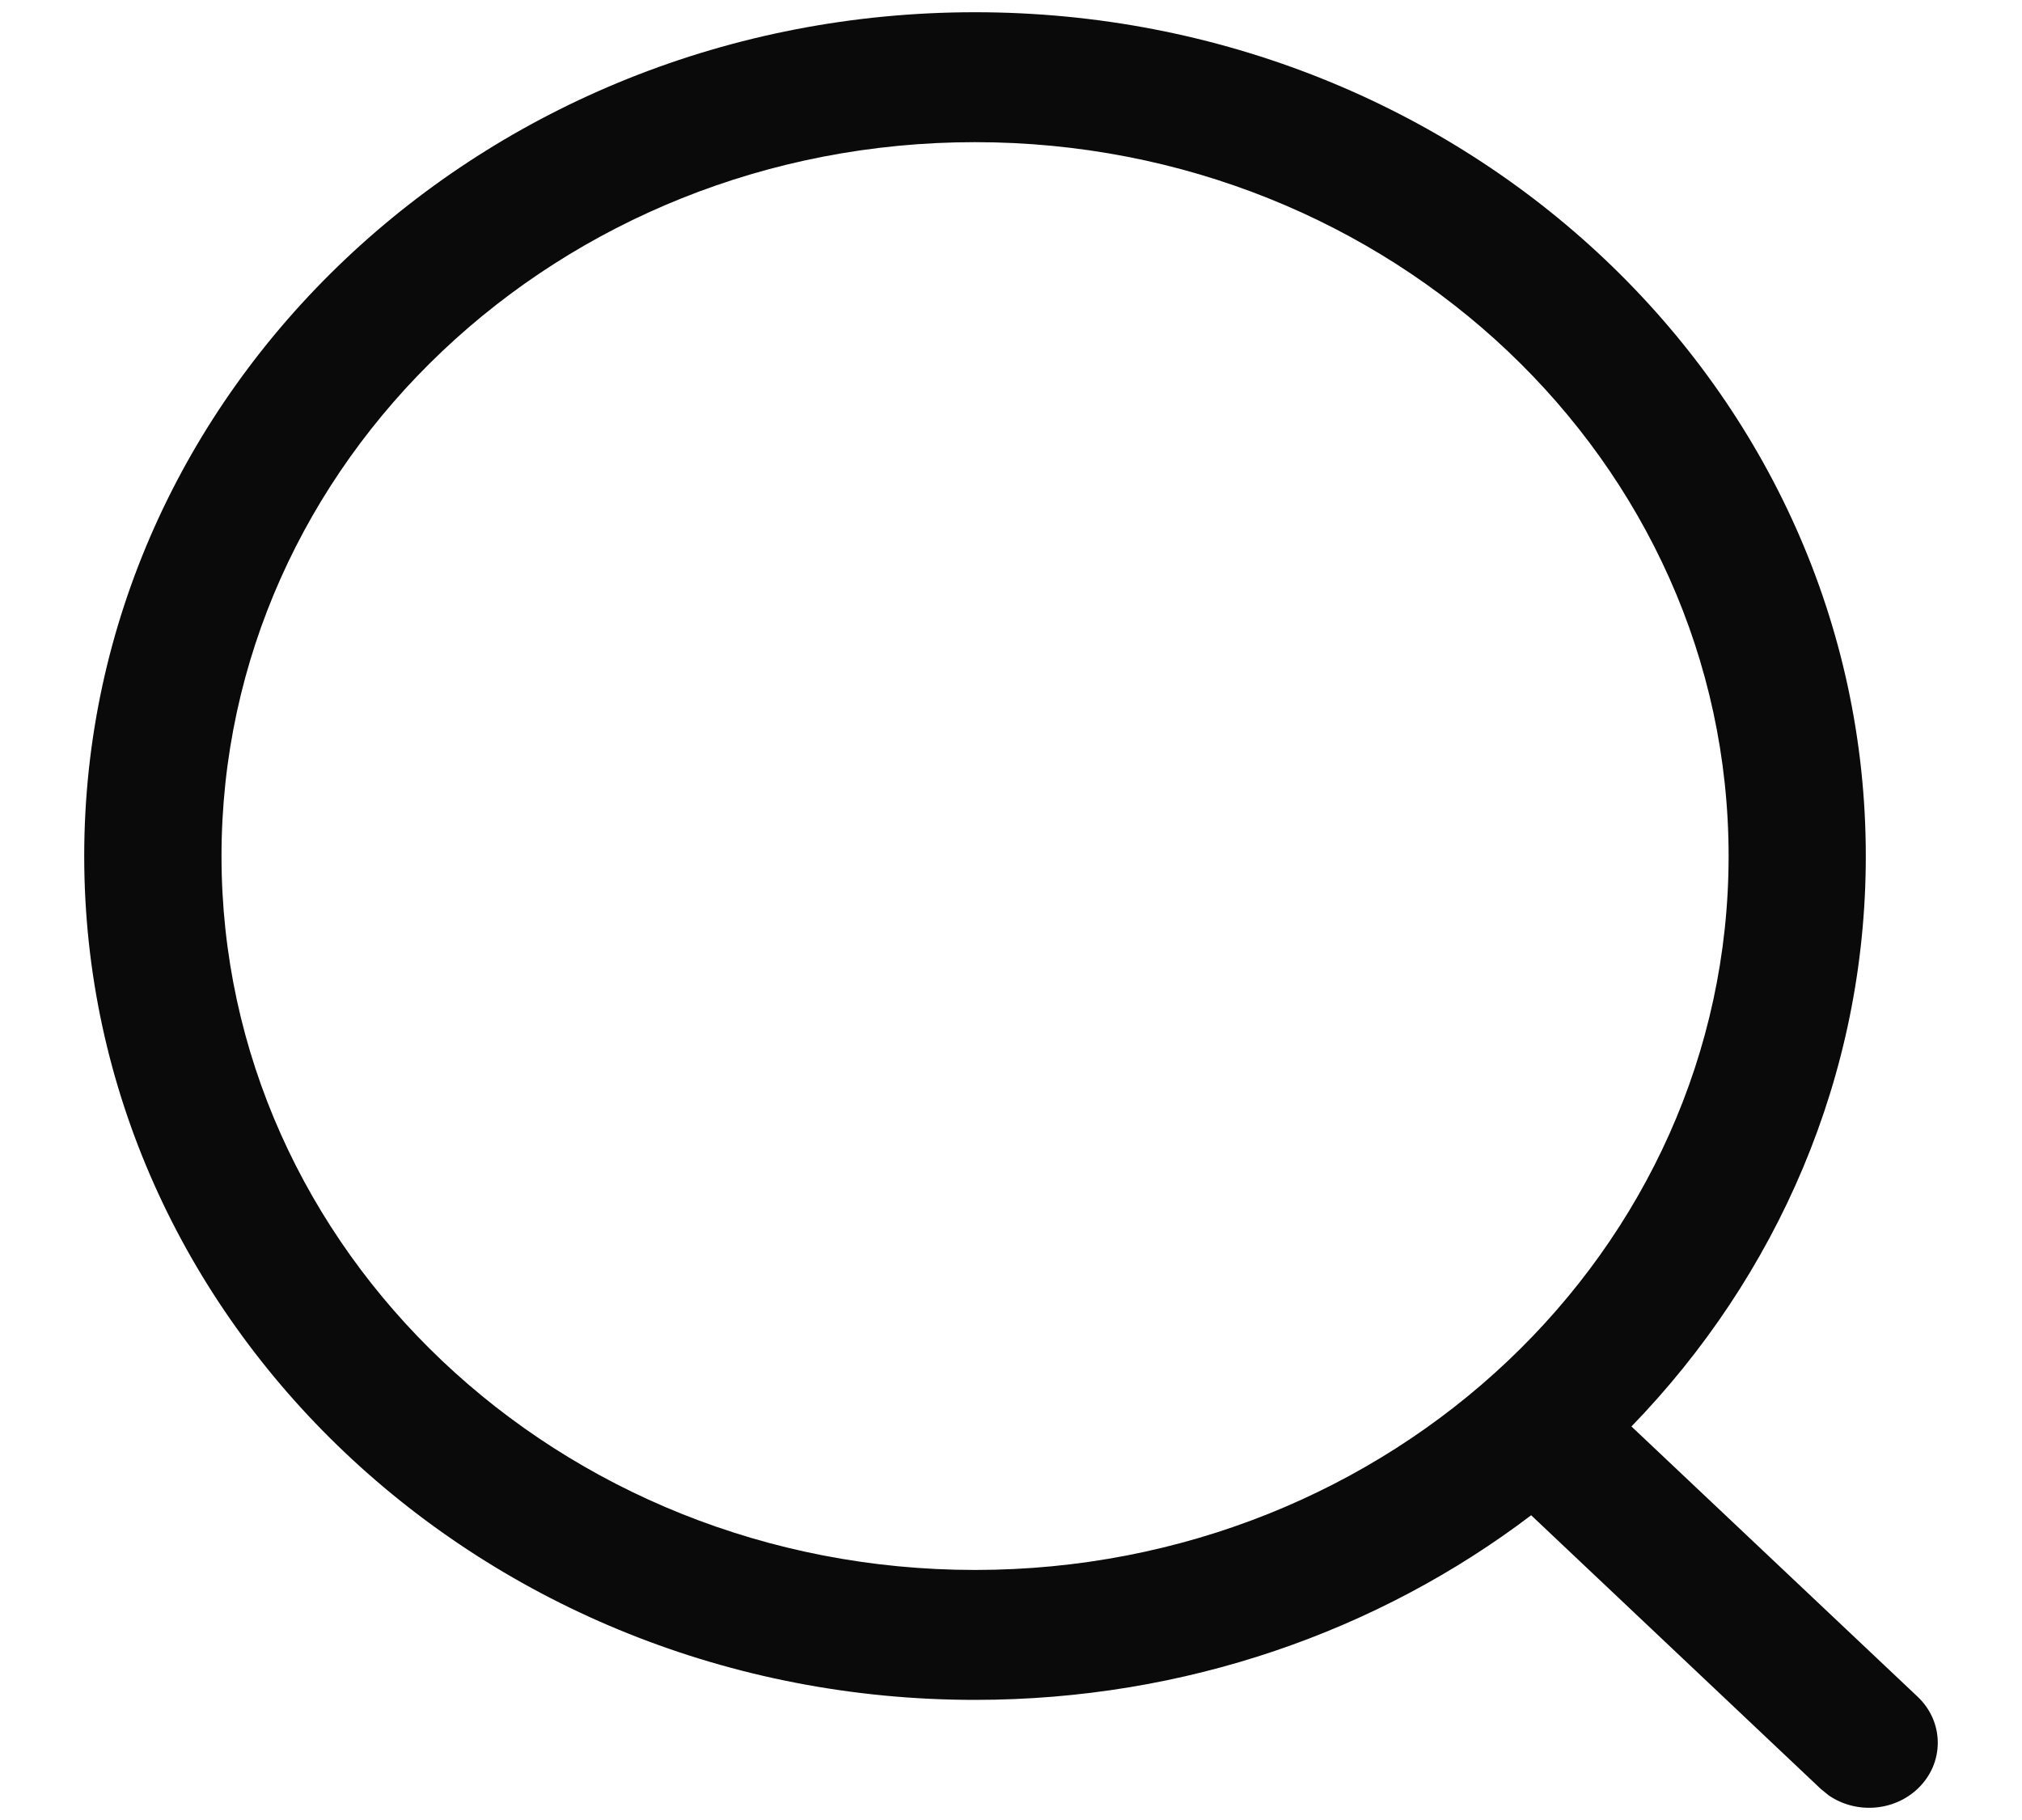 <svg width="20" height="18" viewBox="0 0 20 18" fill="none" xmlns="http://www.w3.org/2000/svg">
<path fill-rule="evenodd" clip-rule="evenodd" d="M9.644 0.121C4.778 0.121 0.833 3.857 0.833 8.467C0.833 13.076 4.778 16.812 9.644 16.812C11.725 16.812 13.638 16.129 15.145 14.986L18.009 17.692L18.085 17.754C18.351 17.94 18.728 17.919 18.969 17.69C19.233 17.439 19.233 17.032 18.968 16.781L16.137 14.108C17.576 12.622 18.455 10.642 18.455 8.467C18.455 3.857 14.51 0.121 9.644 0.121ZM9.644 1.406C13.761 1.406 17.098 4.567 17.098 8.467C17.098 12.366 13.761 15.527 9.644 15.527C5.528 15.527 2.191 12.366 2.191 8.467C2.191 4.567 5.528 1.406 9.644 1.406Z" fill="#0A0A0A"/>
</svg>
